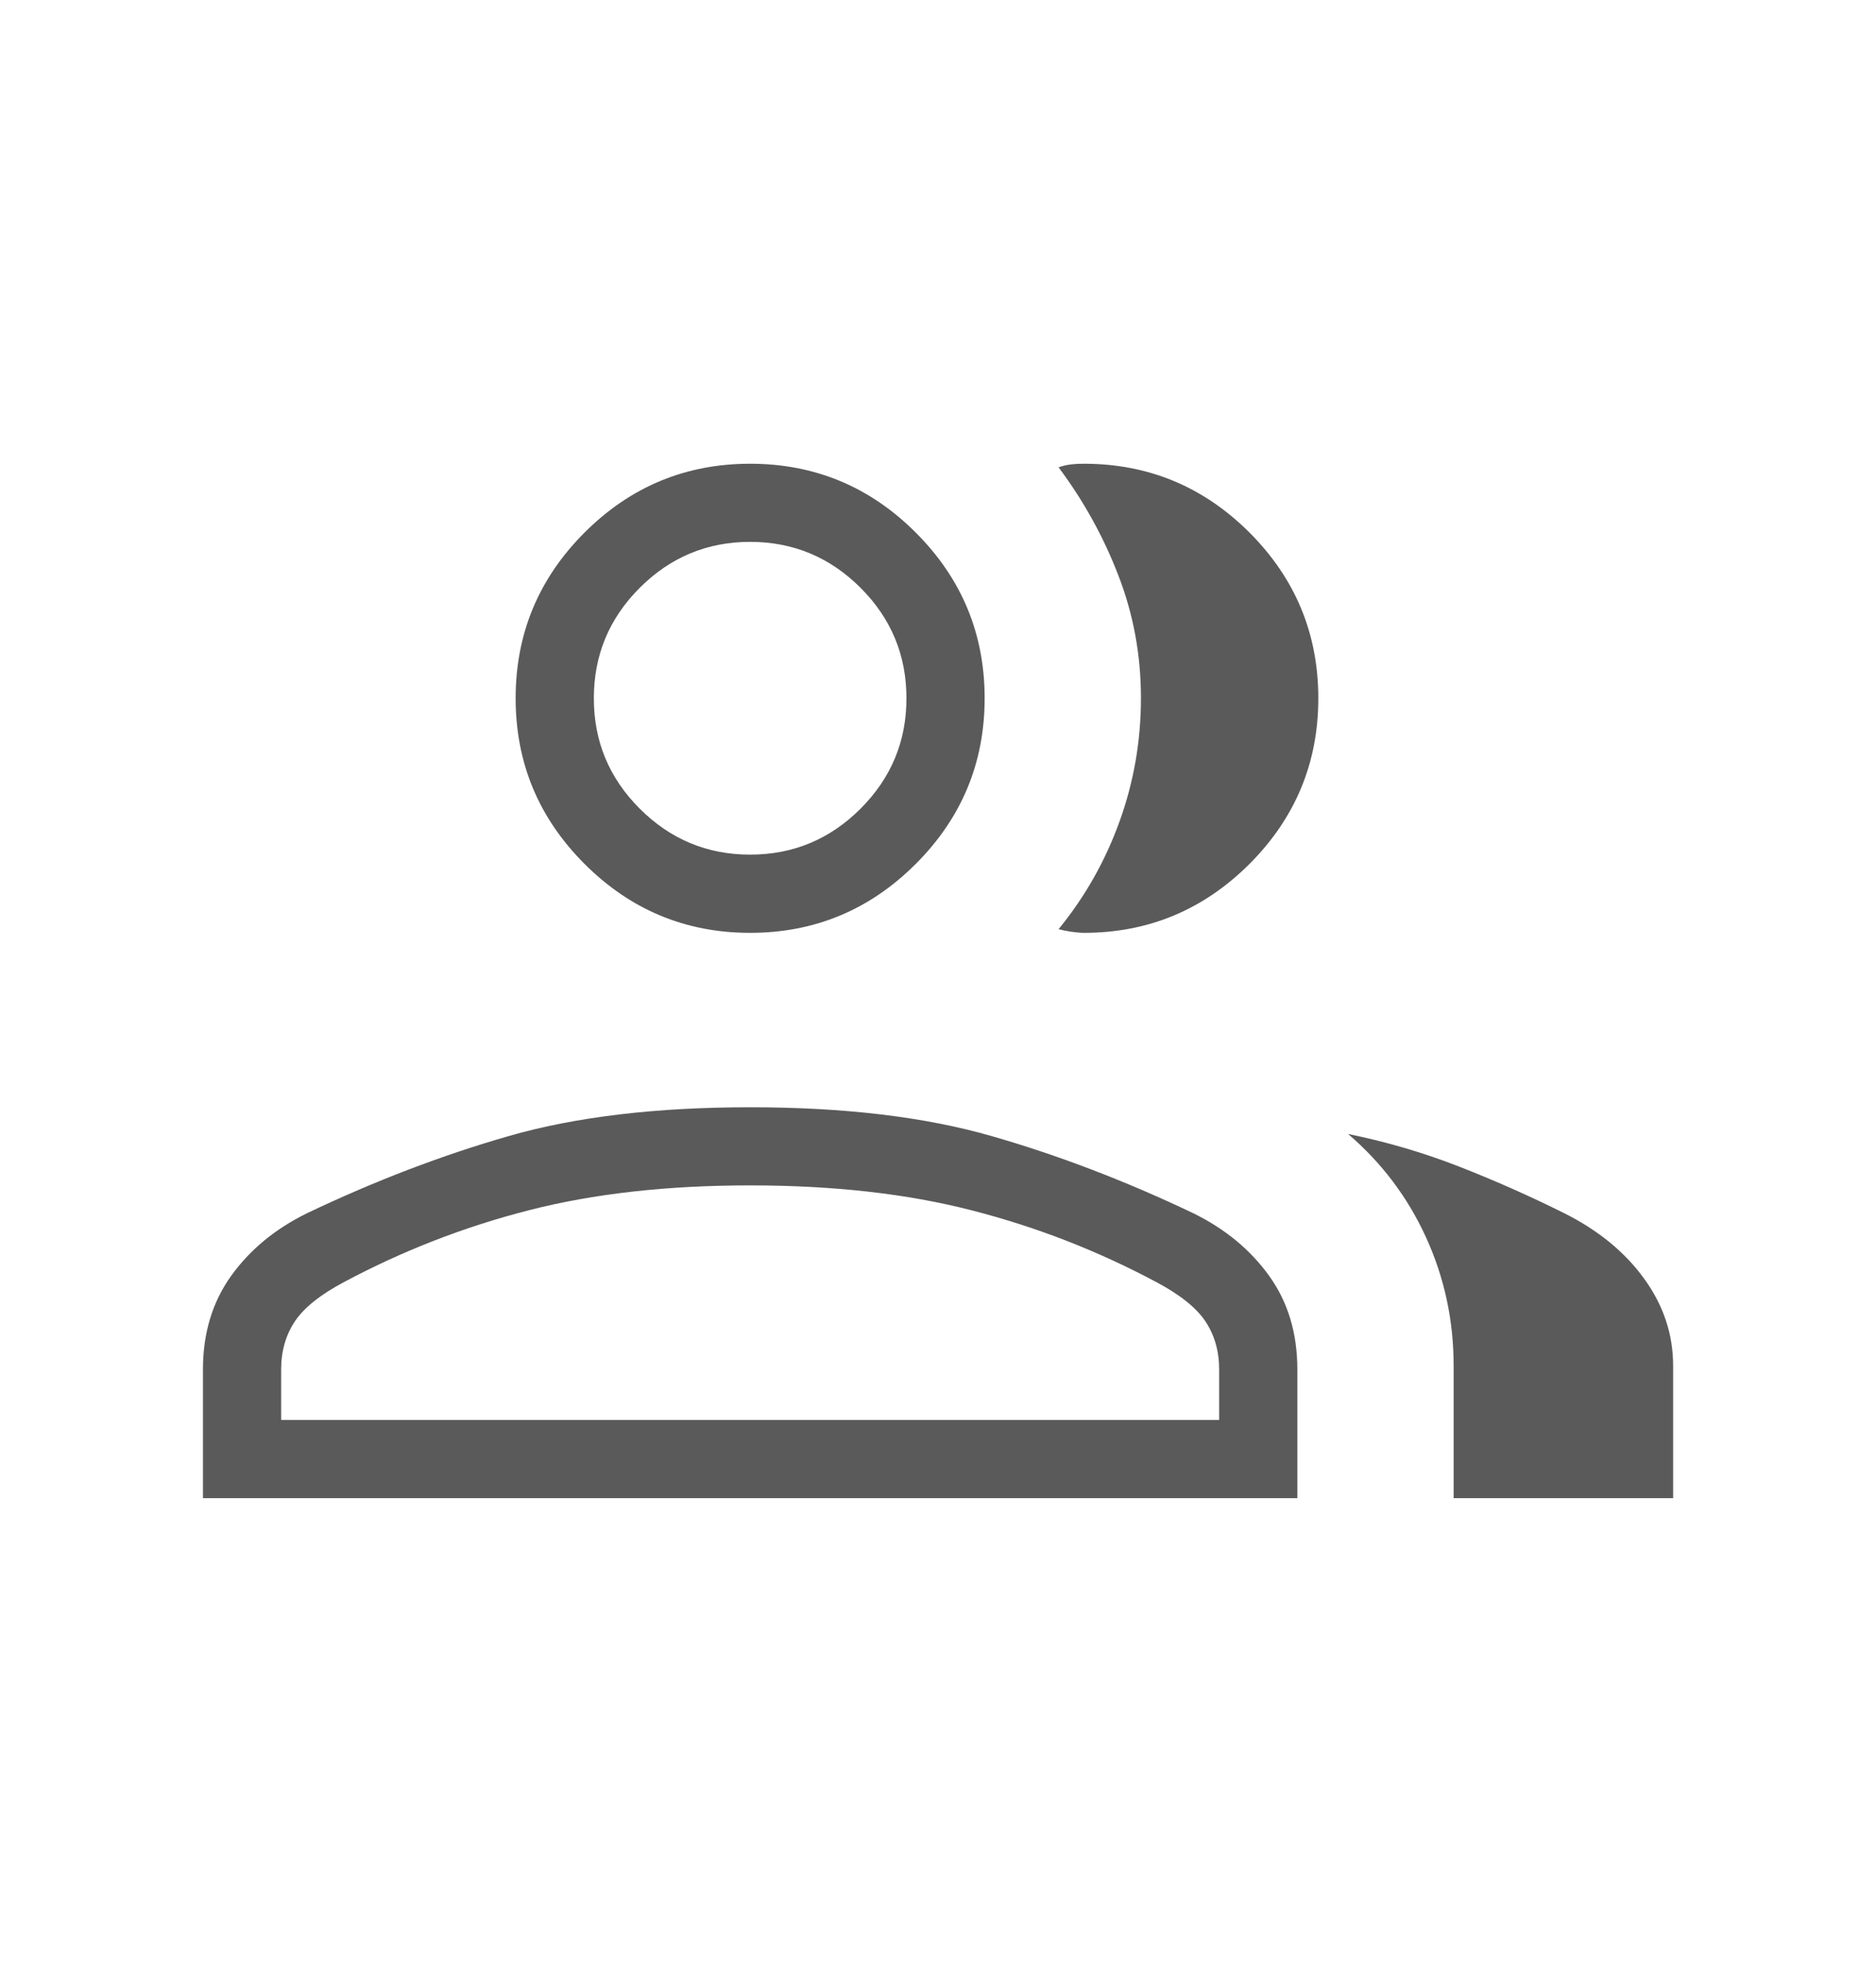 <svg width="22" height="23" viewBox="0 0 22 23" fill="none" xmlns="http://www.w3.org/2000/svg">
<mask id="mask0_643_15619" style="mask-type:alpha" maskUnits="userSpaceOnUse" x="0" y="0" width="22" height="23">
<rect y="0.5" width="22" height="22" fill="#D9D9D9"/>
</mask>
<g mask="url(#mask0_643_15619)">
<path d="M2.38 17.565V16.056C2.38 15.63 2.491 15.265 2.711 14.958C2.931 14.652 3.227 14.408 3.599 14.225C4.394 13.846 5.184 13.544 5.968 13.319C6.751 13.094 7.695 12.982 8.797 12.982C9.899 12.982 10.842 13.094 11.626 13.319C12.41 13.544 13.2 13.846 13.995 14.225C14.367 14.408 14.663 14.652 14.883 14.958C15.104 15.265 15.214 15.63 15.214 16.056V17.565H2.38ZM17.047 17.565V16.014C17.047 15.482 16.939 14.981 16.724 14.509C16.509 14.038 16.204 13.633 15.809 13.295C16.26 13.387 16.693 13.514 17.11 13.677C17.528 13.84 17.94 14.023 18.348 14.226C18.745 14.426 19.057 14.681 19.282 14.993C19.508 15.305 19.621 15.645 19.621 16.014V17.565H17.047ZM8.797 10.937C8.041 10.937 7.393 10.667 6.855 10.129C6.316 9.59 6.047 8.943 6.047 8.187C6.047 7.43 6.316 6.783 6.855 6.244C7.393 5.706 8.041 5.437 8.797 5.437C9.553 5.437 10.201 5.706 10.739 6.244C11.278 6.783 11.547 7.43 11.547 8.187C11.547 8.943 11.278 9.59 10.739 10.129C10.201 10.667 9.553 10.937 8.797 10.937ZM15.46 8.187C15.46 8.943 15.191 9.59 14.653 10.129C14.114 10.667 13.467 10.937 12.71 10.937C12.672 10.937 12.622 10.932 12.562 10.924C12.502 10.915 12.453 10.905 12.414 10.894C12.725 10.514 12.963 10.092 13.13 9.628C13.297 9.165 13.38 8.684 13.38 8.184C13.38 7.685 13.293 7.208 13.118 6.754C12.944 6.299 12.709 5.874 12.414 5.479C12.464 5.461 12.513 5.45 12.562 5.445C12.612 5.439 12.661 5.437 12.71 5.437C13.467 5.437 14.114 5.706 14.653 6.244C15.191 6.783 15.46 7.43 15.46 8.187ZM3.297 16.648H14.297V16.056C14.297 15.841 14.243 15.653 14.136 15.492C14.028 15.331 13.835 15.177 13.557 15.03C12.873 14.665 12.152 14.384 11.393 14.19C10.636 13.995 9.77 13.898 8.797 13.898C7.824 13.898 6.958 13.995 6.2 14.19C5.442 14.384 4.721 14.665 4.037 15.03C3.759 15.177 3.566 15.331 3.458 15.492C3.351 15.653 3.297 15.841 3.297 16.056V16.648ZM8.797 10.02C9.301 10.02 9.733 9.84 10.092 9.481C10.451 9.122 10.63 8.691 10.63 8.187C10.63 7.682 10.451 7.251 10.092 6.892C9.733 6.533 9.301 6.353 8.797 6.353C8.293 6.353 7.861 6.533 7.502 6.892C7.143 7.251 6.964 7.682 6.964 8.187C6.964 8.691 7.143 9.122 7.502 9.481C7.861 9.84 8.293 10.02 8.797 10.02Z" fill="#5A5A5A"/>
</g>
</svg>
